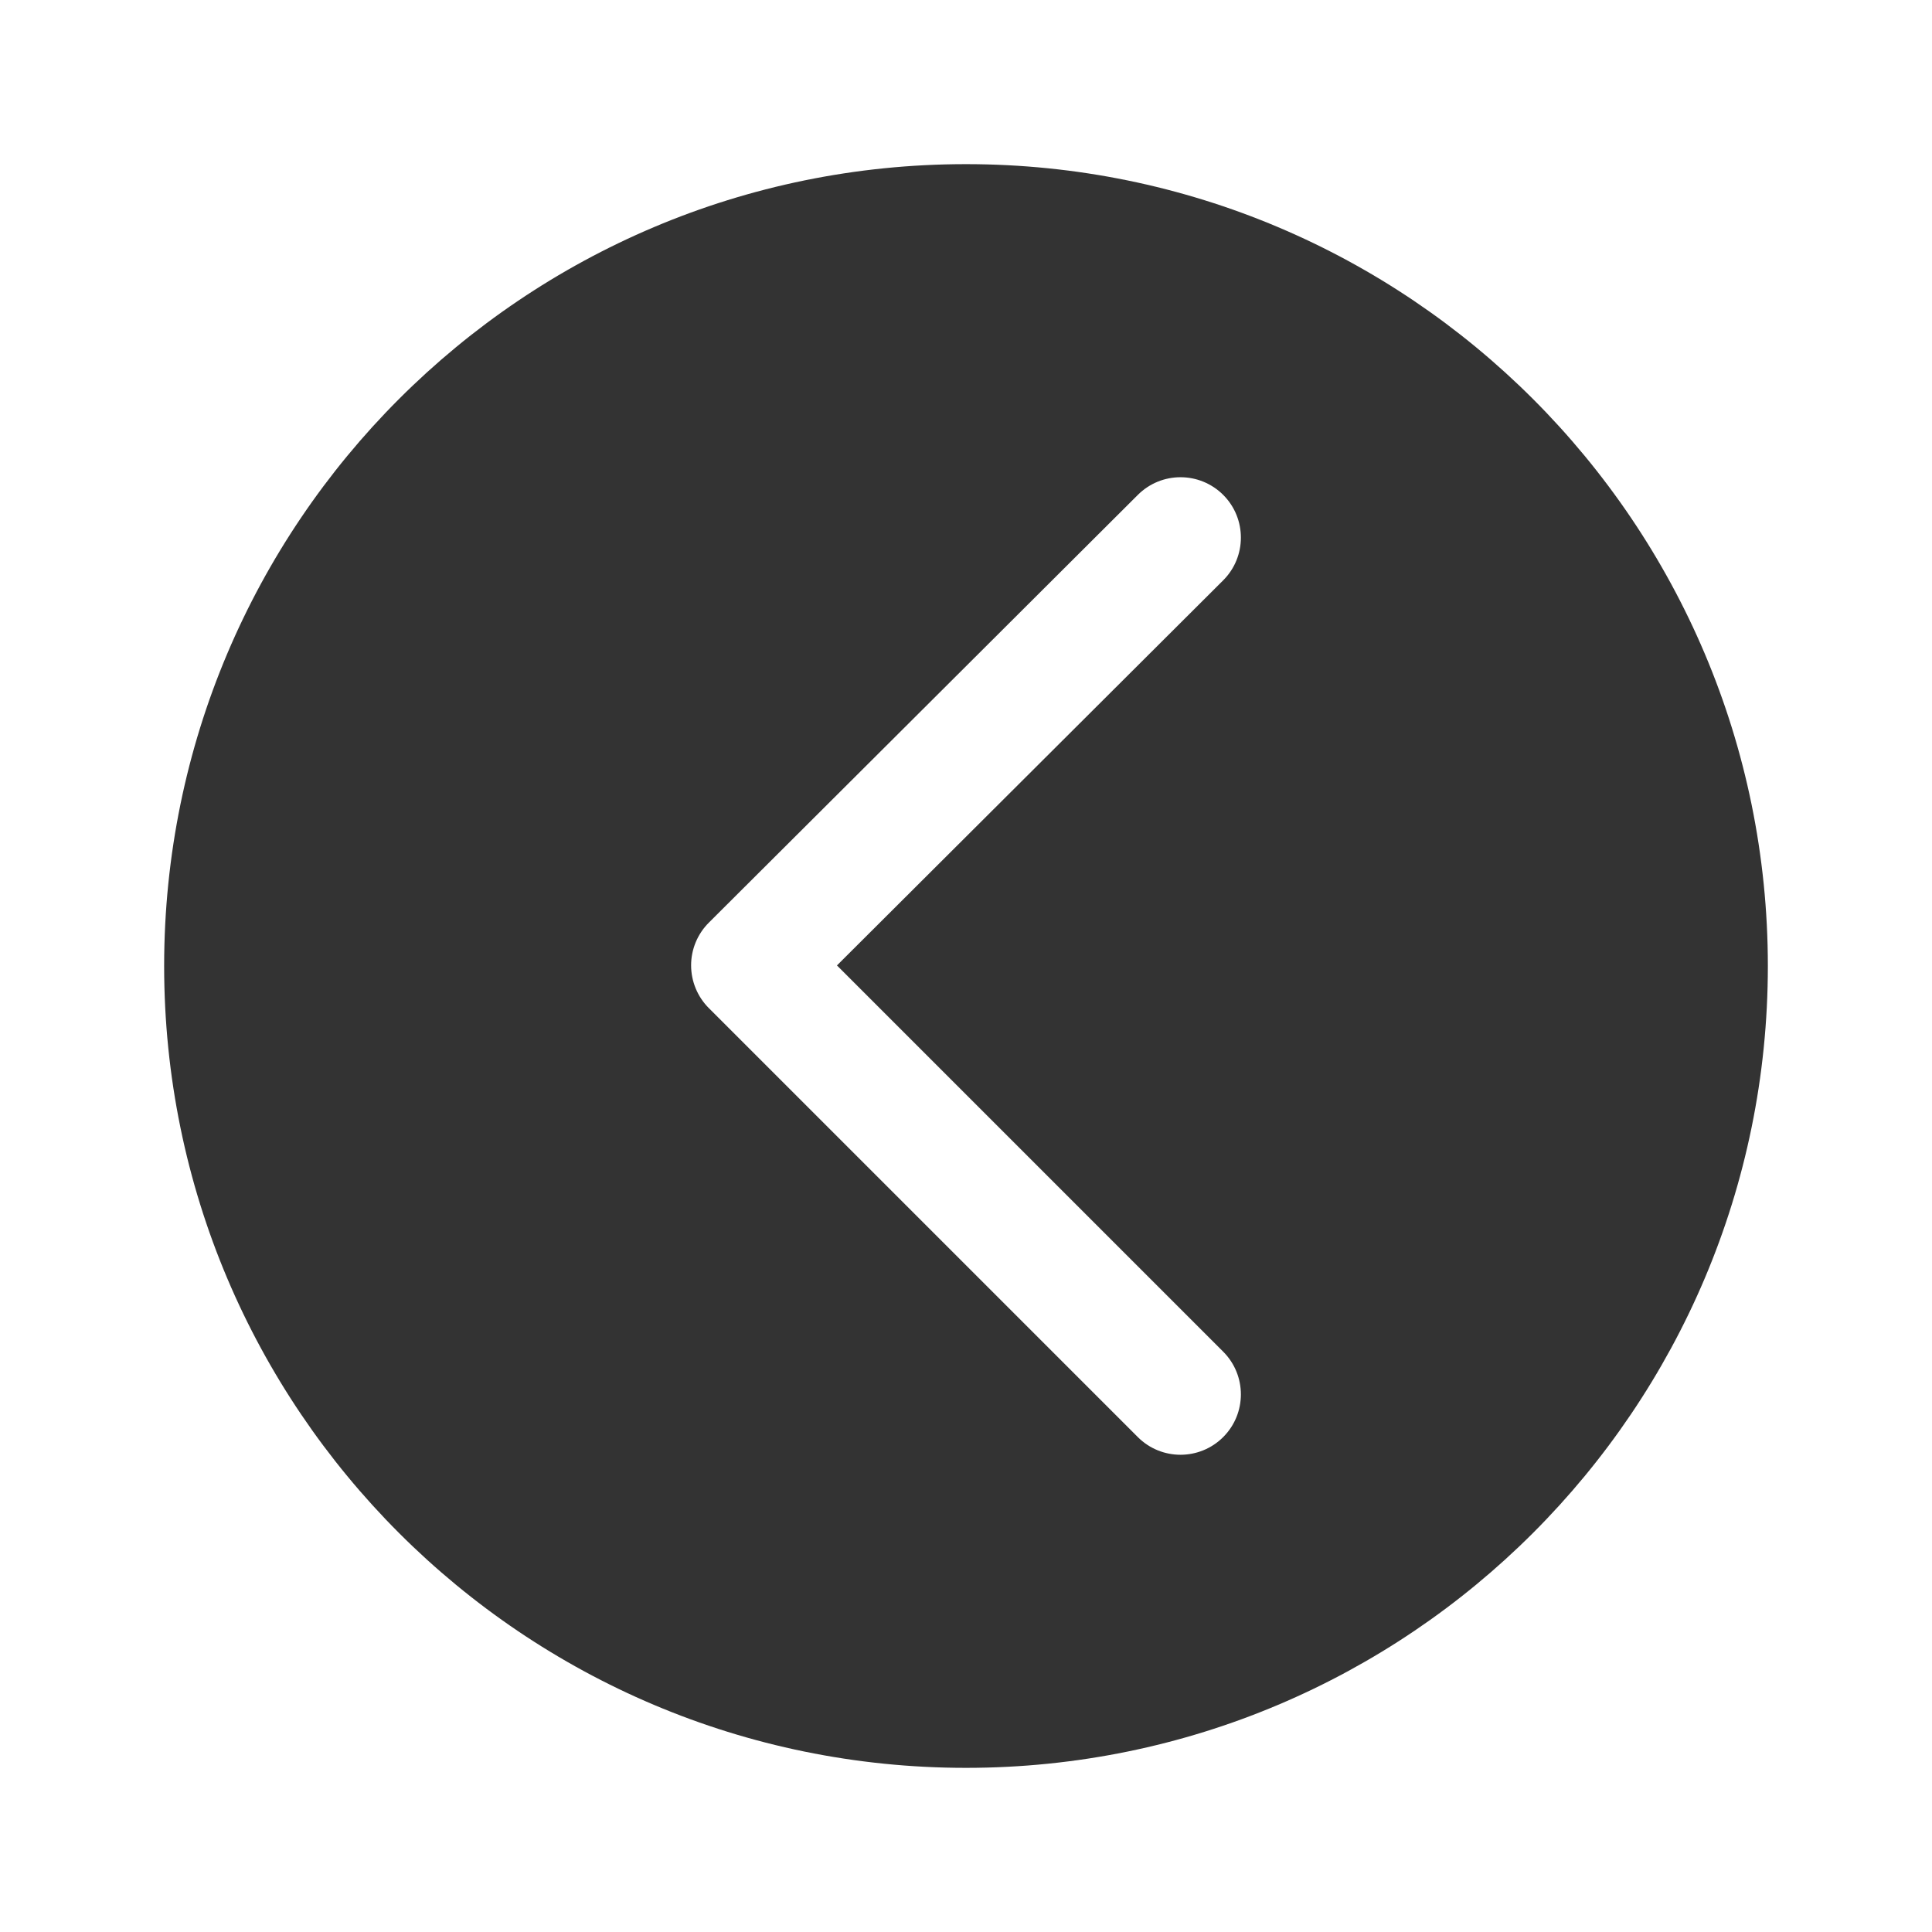 <svg width="512" height="512" xmlns="http://www.w3.org/2000/svg" xmlns:xlink="http://www.w3.org/1999/xlink" xml:space="preserve" overflow="hidden"><g transform="translate(-112 -104)"><path d="M368 572.5C485.36 572.5 580.5 477.36 580.5 360 580.5 242.64 485.36 147.5 368 147.5 250.64 147.5 155.5 242.64 155.5 360 155.5 477.36 250.64 572.5 368 572.5ZM299.86 348.5 413.55 235.14C416.67 232.03 420.76 230.47 424.85 230.47 428.95 230.47 433.05 232.04 436.18 235.17 442.42 241.43 442.4 251.56 436.15 257.8L333.8 359.85 436.16 462.21C442.41 468.46 442.41 478.59 436.16 484.84 429.91 491.09 419.78 491.09 413.53 484.84L299.84 371.15C296.84 368.15 295.15 364.07 295.15 359.82 295.15 355.57 296.85 351.5 299.86 348.5Z" fill="#333333"/></g></svg>